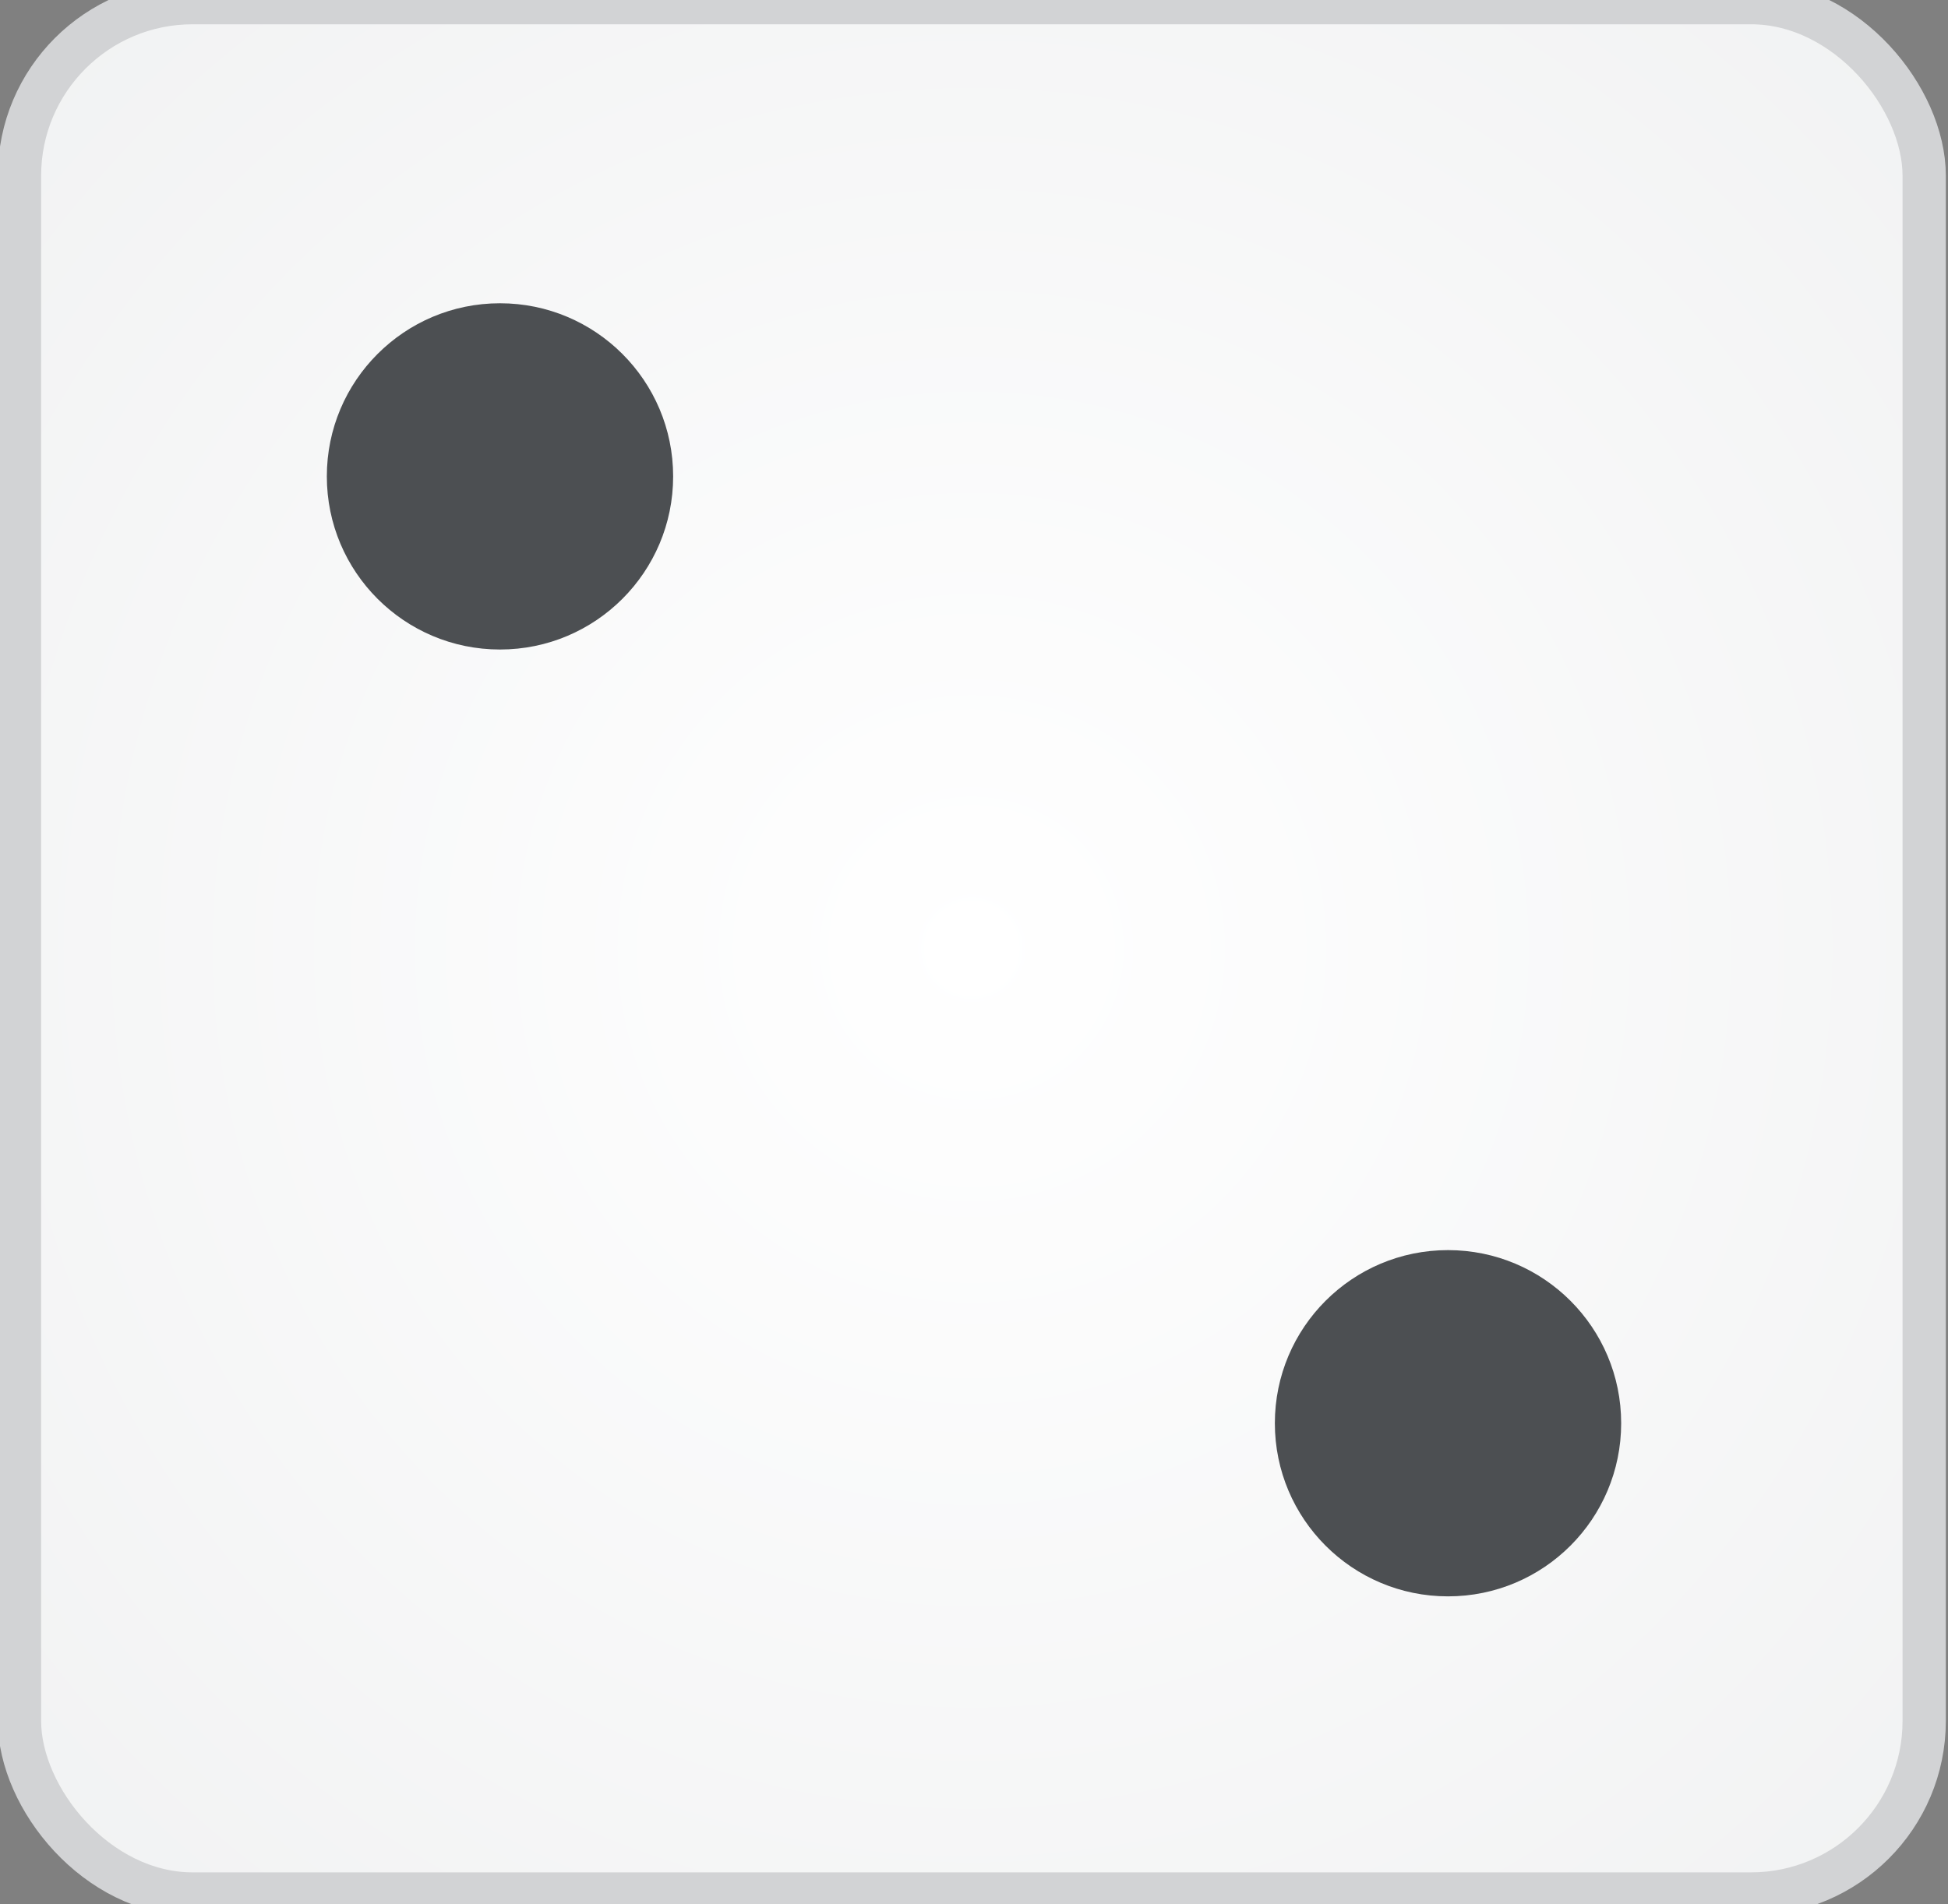 <svg viewBox="0 0 45 44" xmlns="http://www.w3.org/2000/svg">
    <rect x="0" y="0" width="45" height="44" fill="#808080" stroke="none"/>
    <defs>
        <radialGradient fx="50%" fy="50%" r="90.998%" id="a">
            <stop stop-color="#FFF" offset="0%">
</stop>
            <stop stop-color="#EDEEEF" offset="100%">
</stop>
        </radialGradient>
    </defs>
    <g fill="none" fill-rule="evenodd">
        <rect stroke="#D2D3D5" fill="url(#a)" x=".45" y=".061" width="44" height="43.7" rx="4">
</rect>
        <circle fill="#4C4F52" cx="11.55" cy="11.007" r="4">
</circle>
        <path d="M33.45 36.884c2.21 0 4-1.79 4-4s-1.79-4-4-4-4 1.79-4 4 1.79 4 4 4z" fill="#4C4F52">
</path>
    </g>
</svg>
